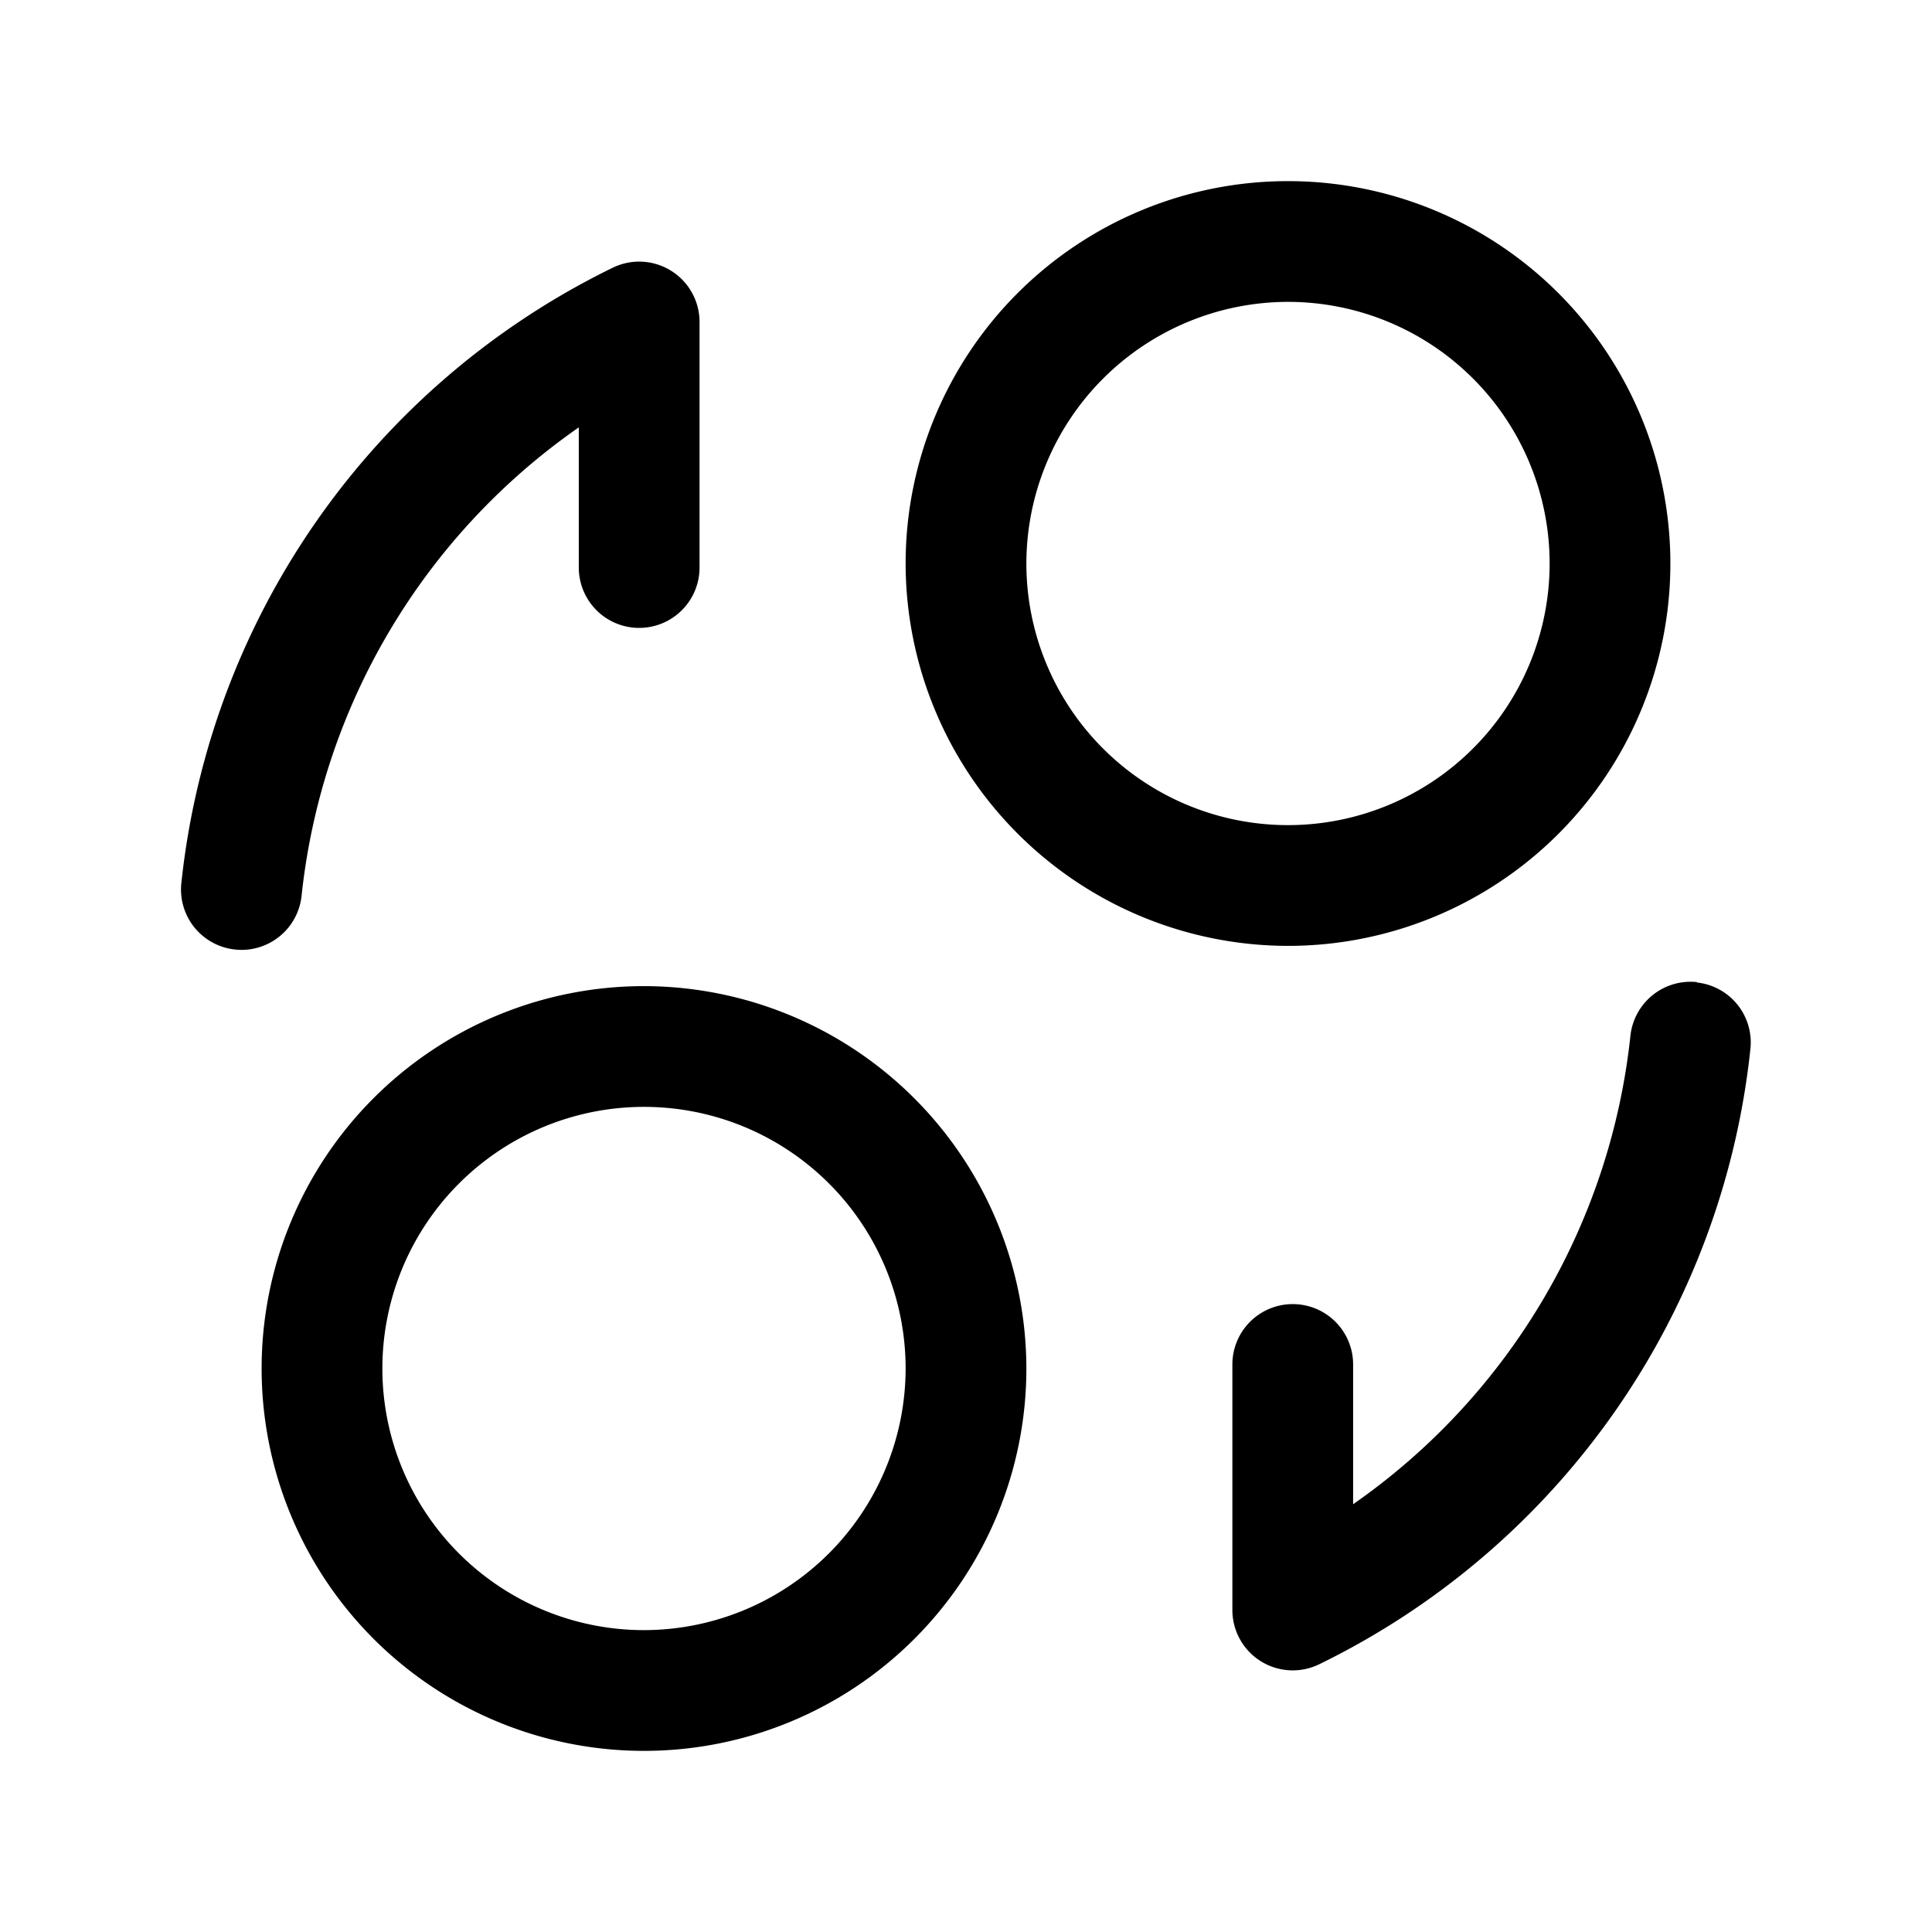 <svg id="Layer" xmlns="http://www.w3.org/2000/svg" viewBox="0 0 24 24">

  <path id="coin-convert" fill="#000000"
    d="M3,11.8a.786.786,0,0,1-.083-.005.75.75,0,0,1-.664-.827A9.635,9.635,0,0,1,7.609,3.327.75.75,0,0,1,8.69,4V7.05a.75.75,0,1,1-1.5,0V5.309a8.138,8.138,0,0,0-3.444,5.822A.751.751,0,0,1,3,11.8Zm18.08.4a.751.751,0,0,0-.826.664,8.143,8.143,0,0,1-3.445,5.822V16.95a.75.75,0,0,0-1.5,0V20a.75.75,0,0,0,1.081.673,9.631,9.631,0,0,0,5.354-7.641A.749.749,0,0,0,21.081,12.205ZM11.25,7A4.75,4.75,0,1,1,16,11.75,4.756,4.756,0,0,1,11.25,7Zm1.5,0A3.25,3.25,0,1,0,16,3.75,3.254,3.254,0,0,0,12.75,7Zm0,10A4.75,4.75,0,1,1,8,12.25,4.756,4.756,0,0,1,12.75,17Zm-1.5,0A3.25,3.25,0,1,0,8,20.25,3.254,3.254,0,0,0,11.25,17Z" />
</svg>

